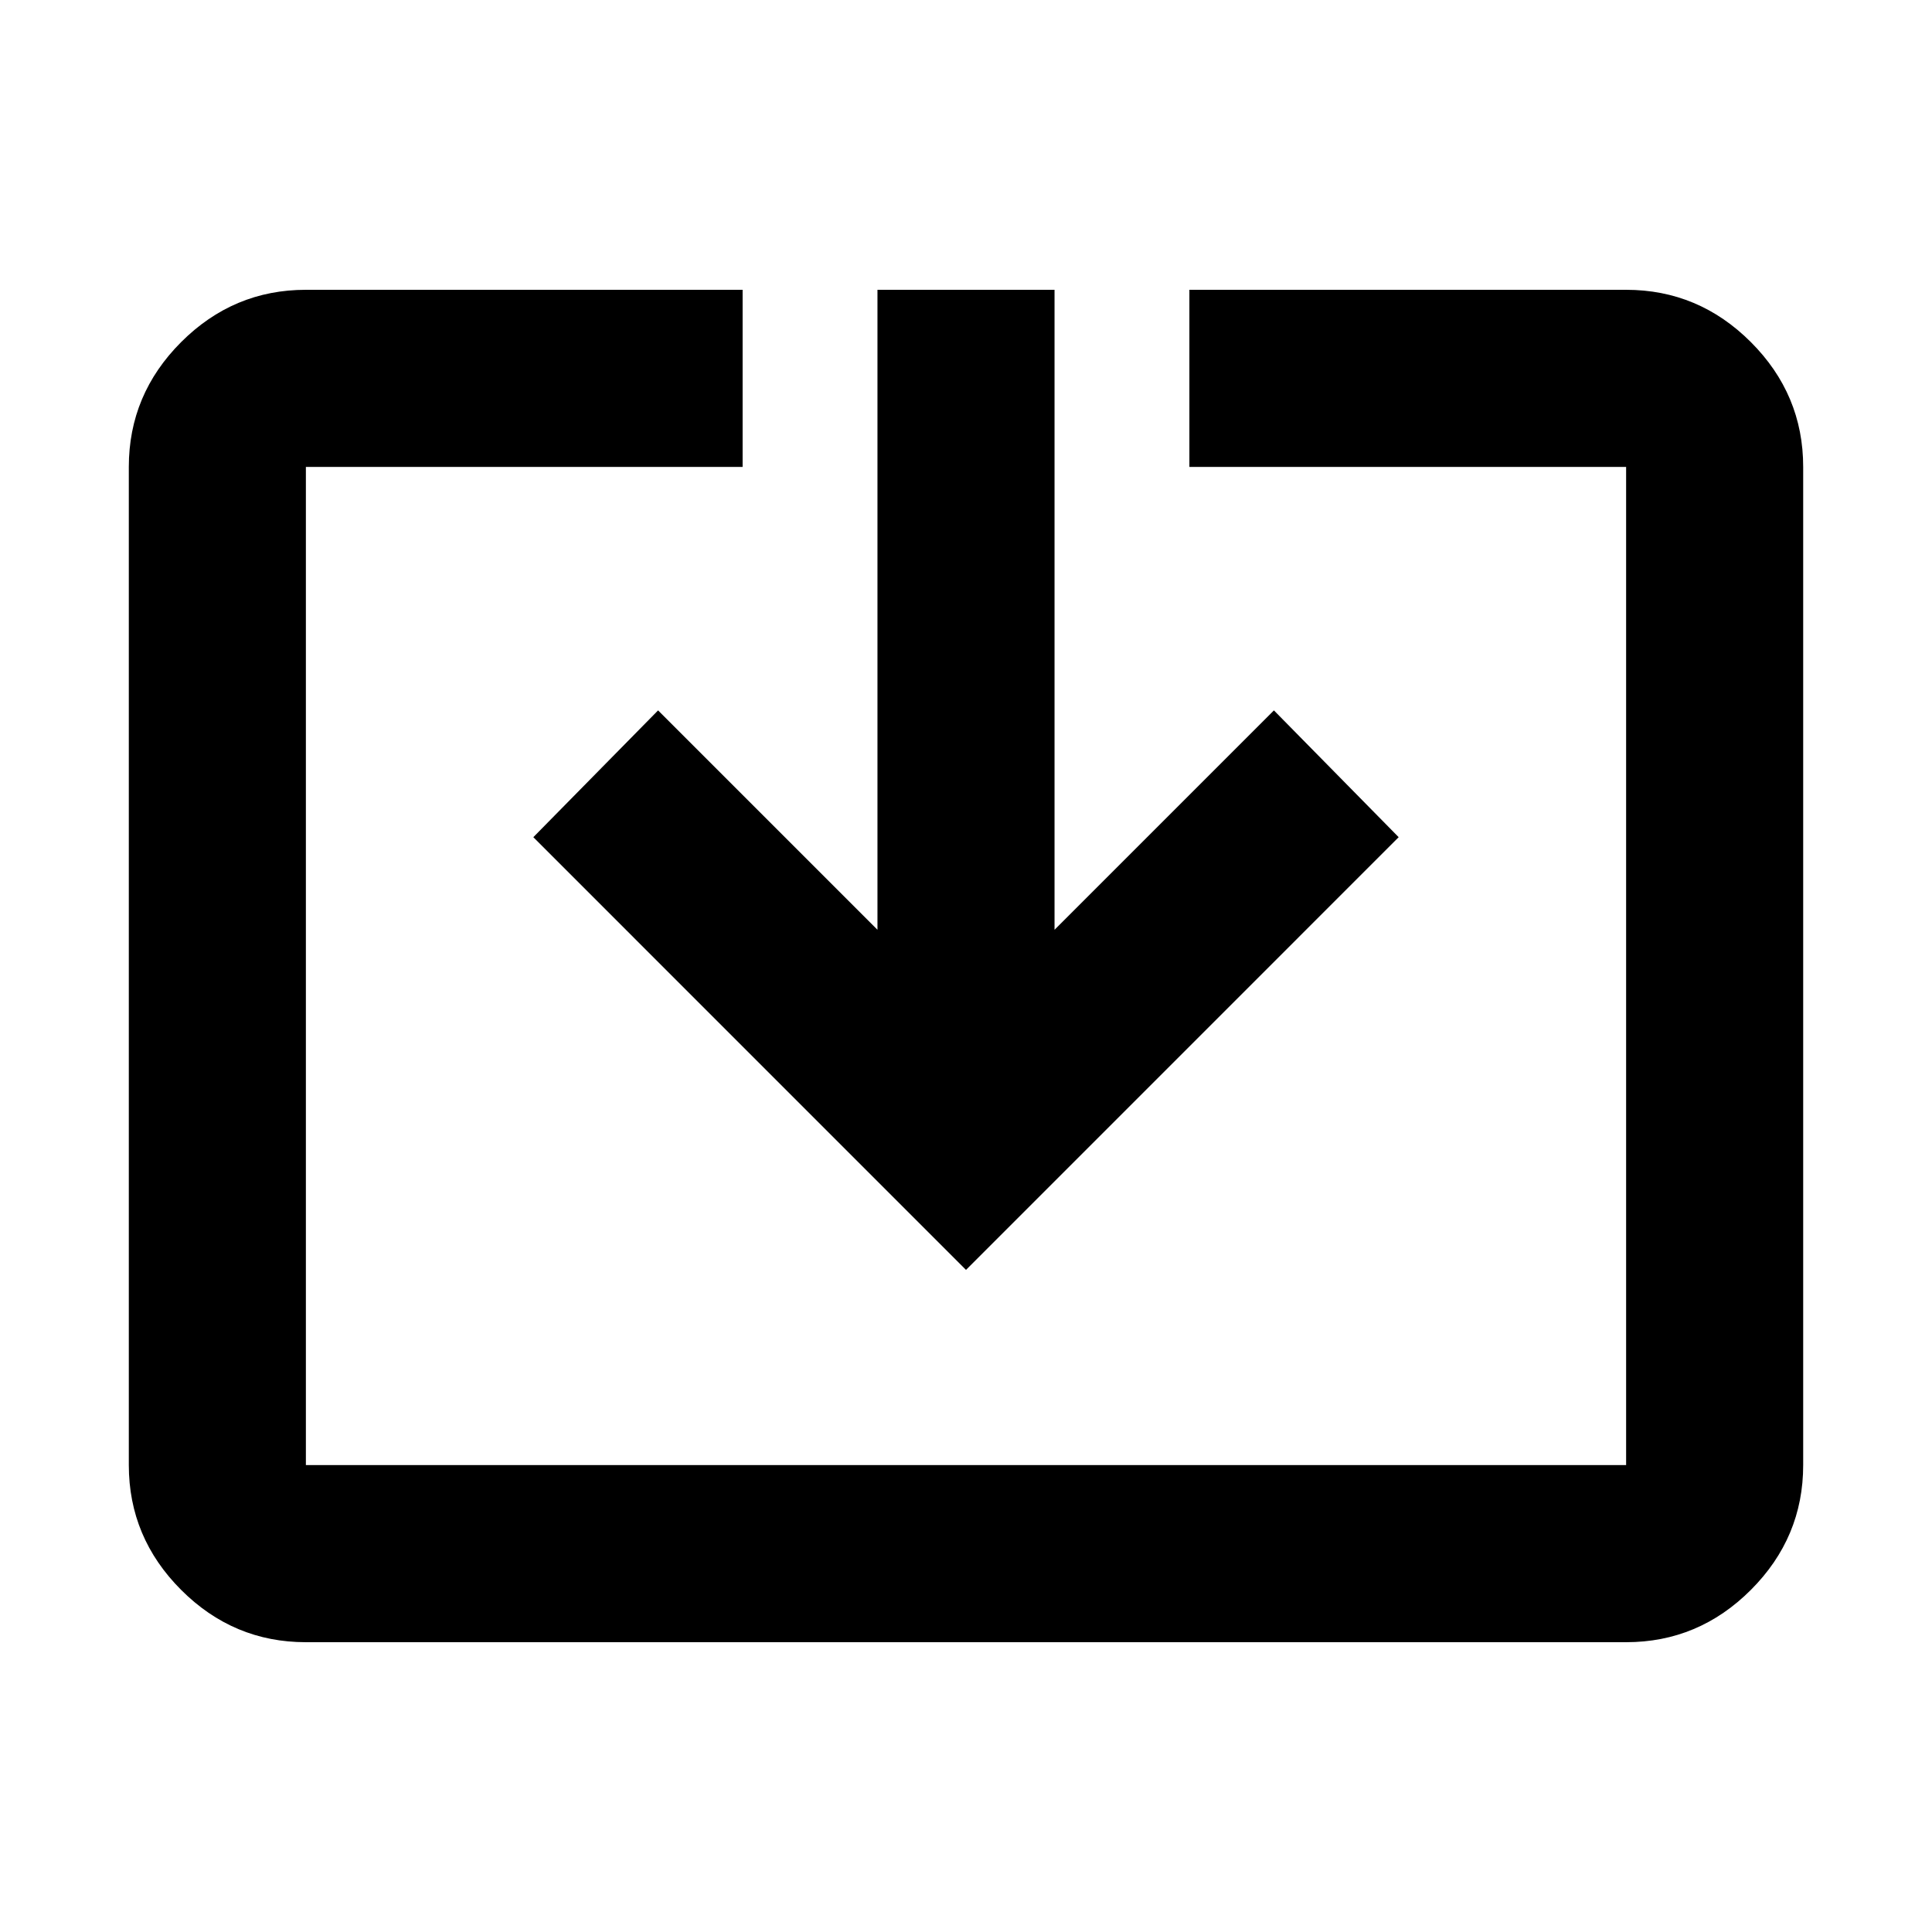 <svg xmlns="http://www.w3.org/2000/svg" height="40" width="40"><path d="M6.333 34q-1.5 0-2.583-1.083-1.083-1.084-1.083-2.584V9.667q0-1.5 1.083-2.584Q4.833 6 6.333 6h9.042v3.667H6.333v20.666h27.334V9.667h-9.042V6h9.042q1.5 0 2.583 1.083 1.083 1.084 1.083 2.584v20.666q0 1.5-1.083 2.584Q35.167 34 33.667 34ZM20 26.292l-8.958-8.959 2.583-2.625 4.542 4.542V6h3.666v13.25l4.542-4.542 2.583 2.625Z"/></svg>